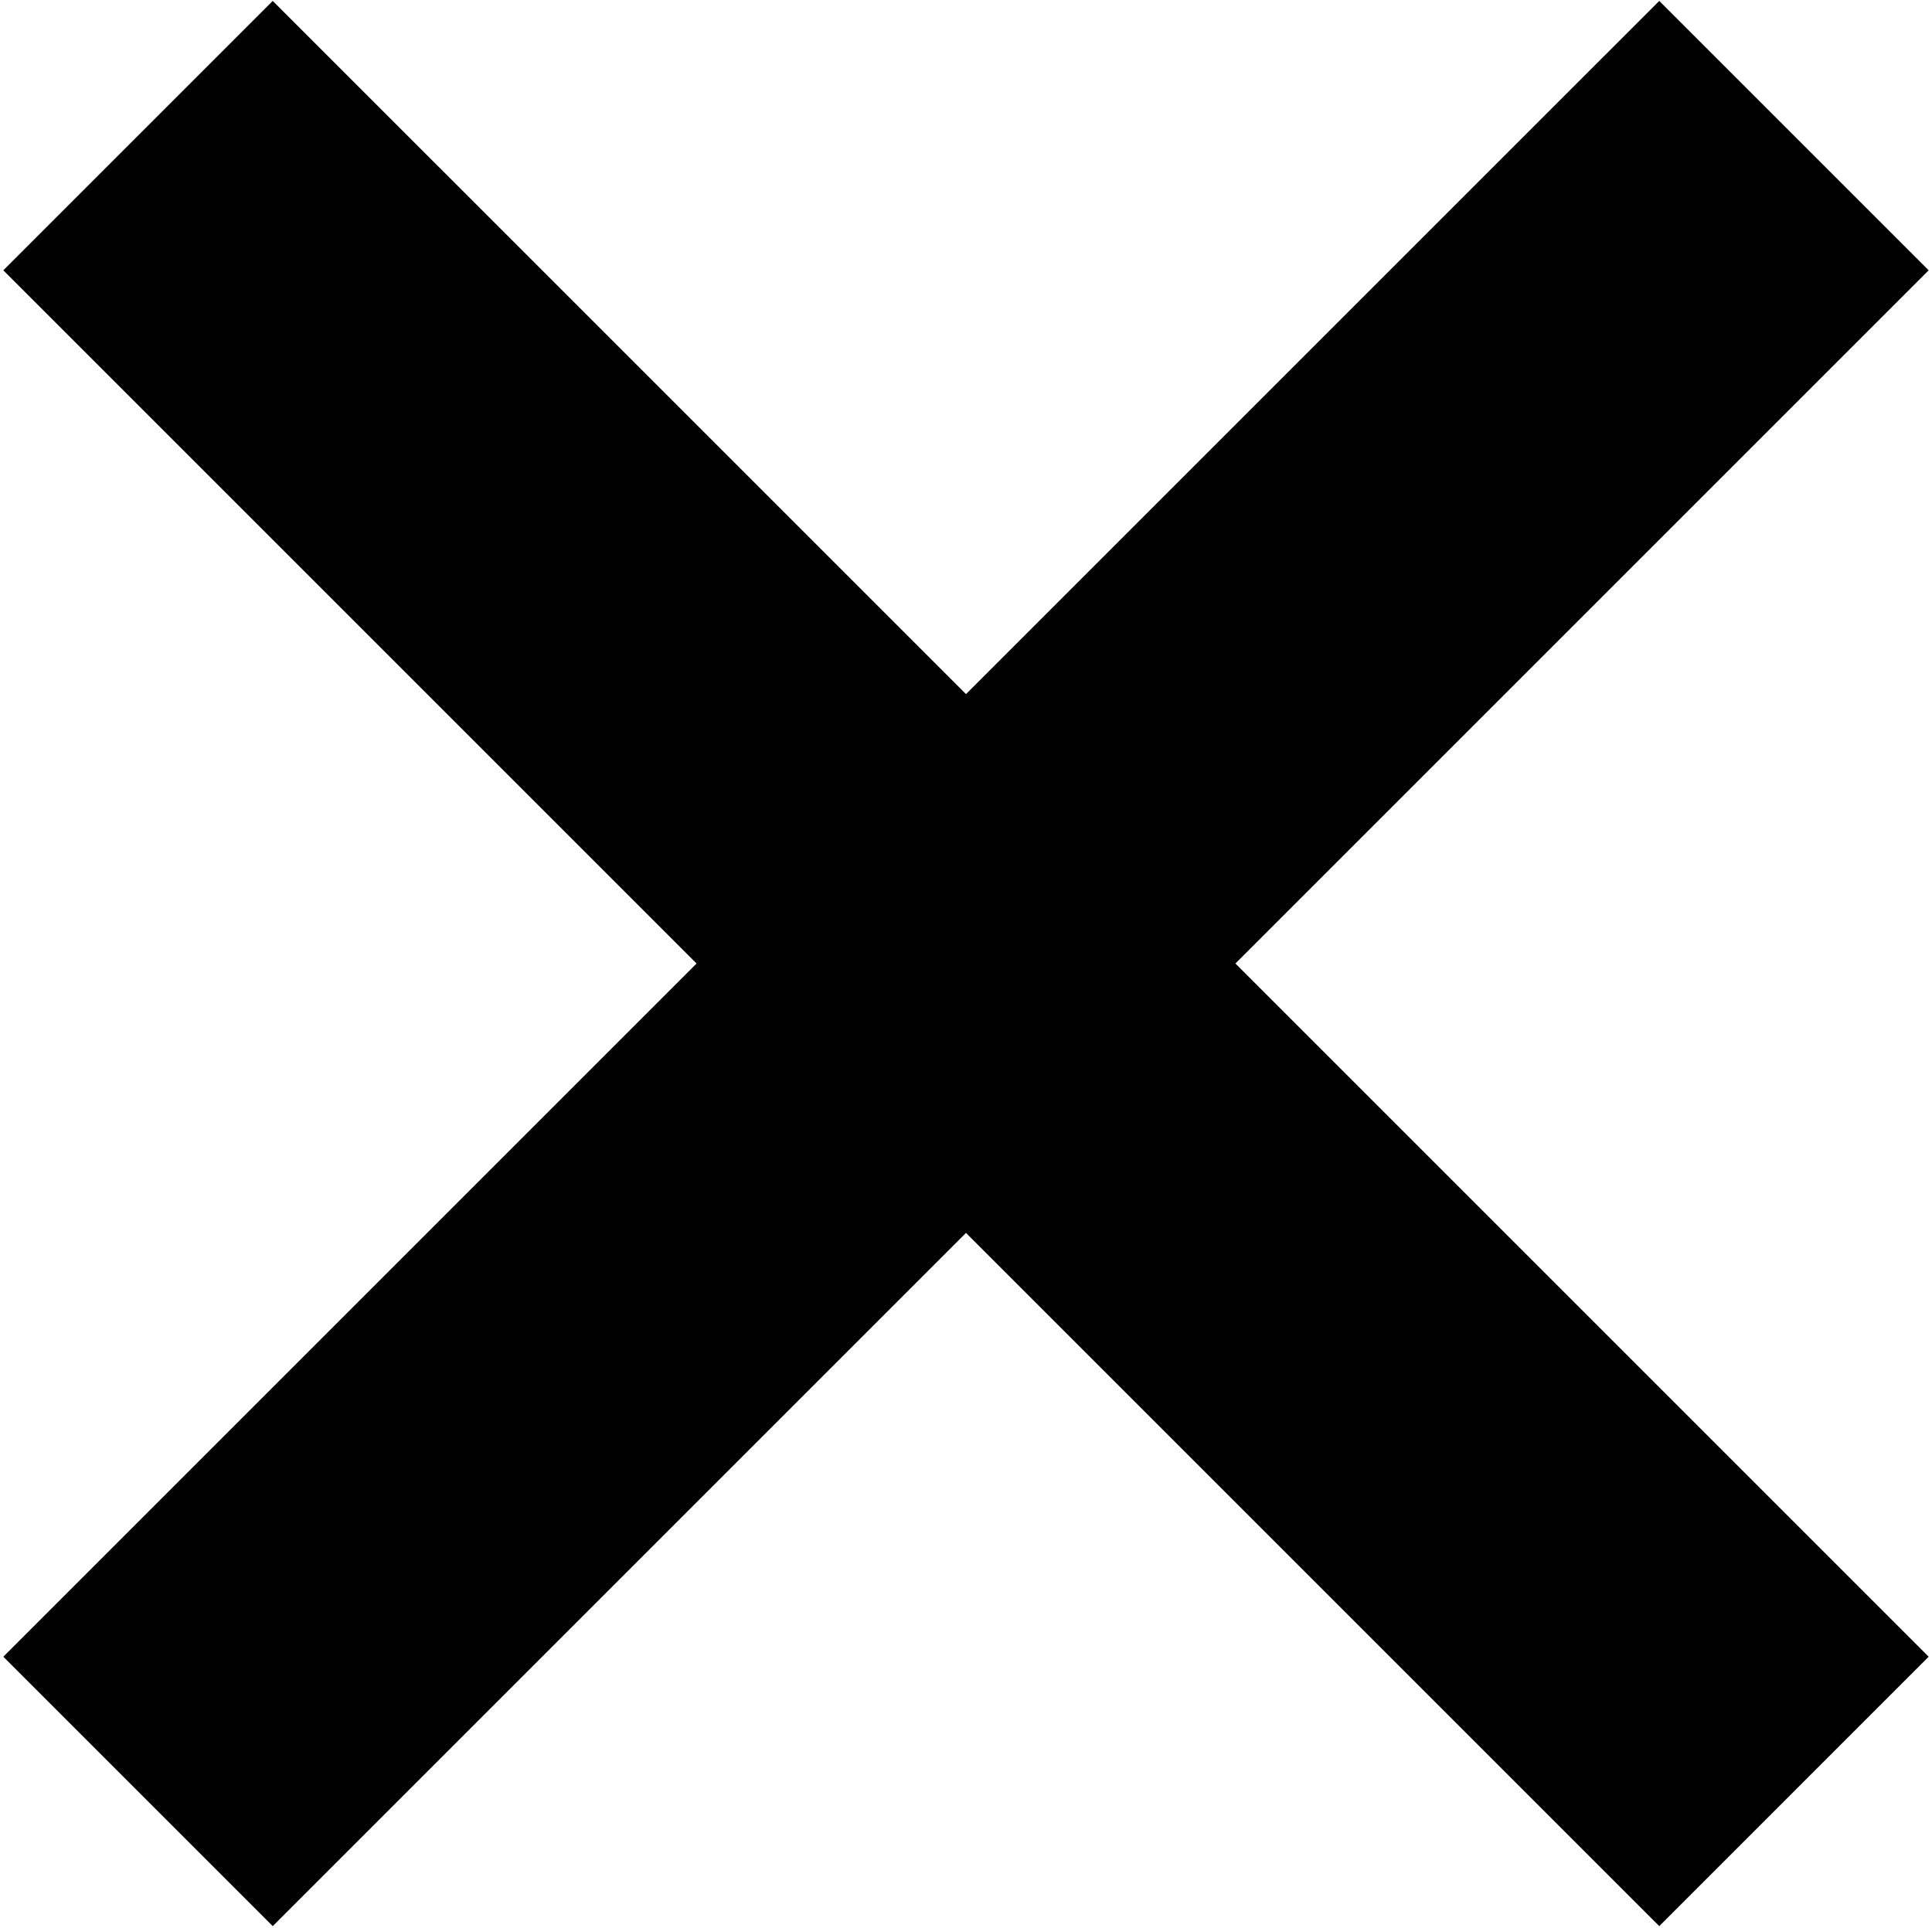 <svg width="517" height="516" viewBox="0 0 517 516" xmlns="http://www.w3.org/2000/svg"><title>close</title><g id="Page-1" fill="none" fill-rule="evenodd"><path d="M258.5 185.761L72.984.246.891 72.339l185.516 185.516L.89 443.37l72.093 72.094L258.5 329.948l185.516 185.516 72.093-72.094-185.516-185.515L516.11 72.339 444.016.246 258.5 185.76z" id="close" fill="#000"/></g></svg>